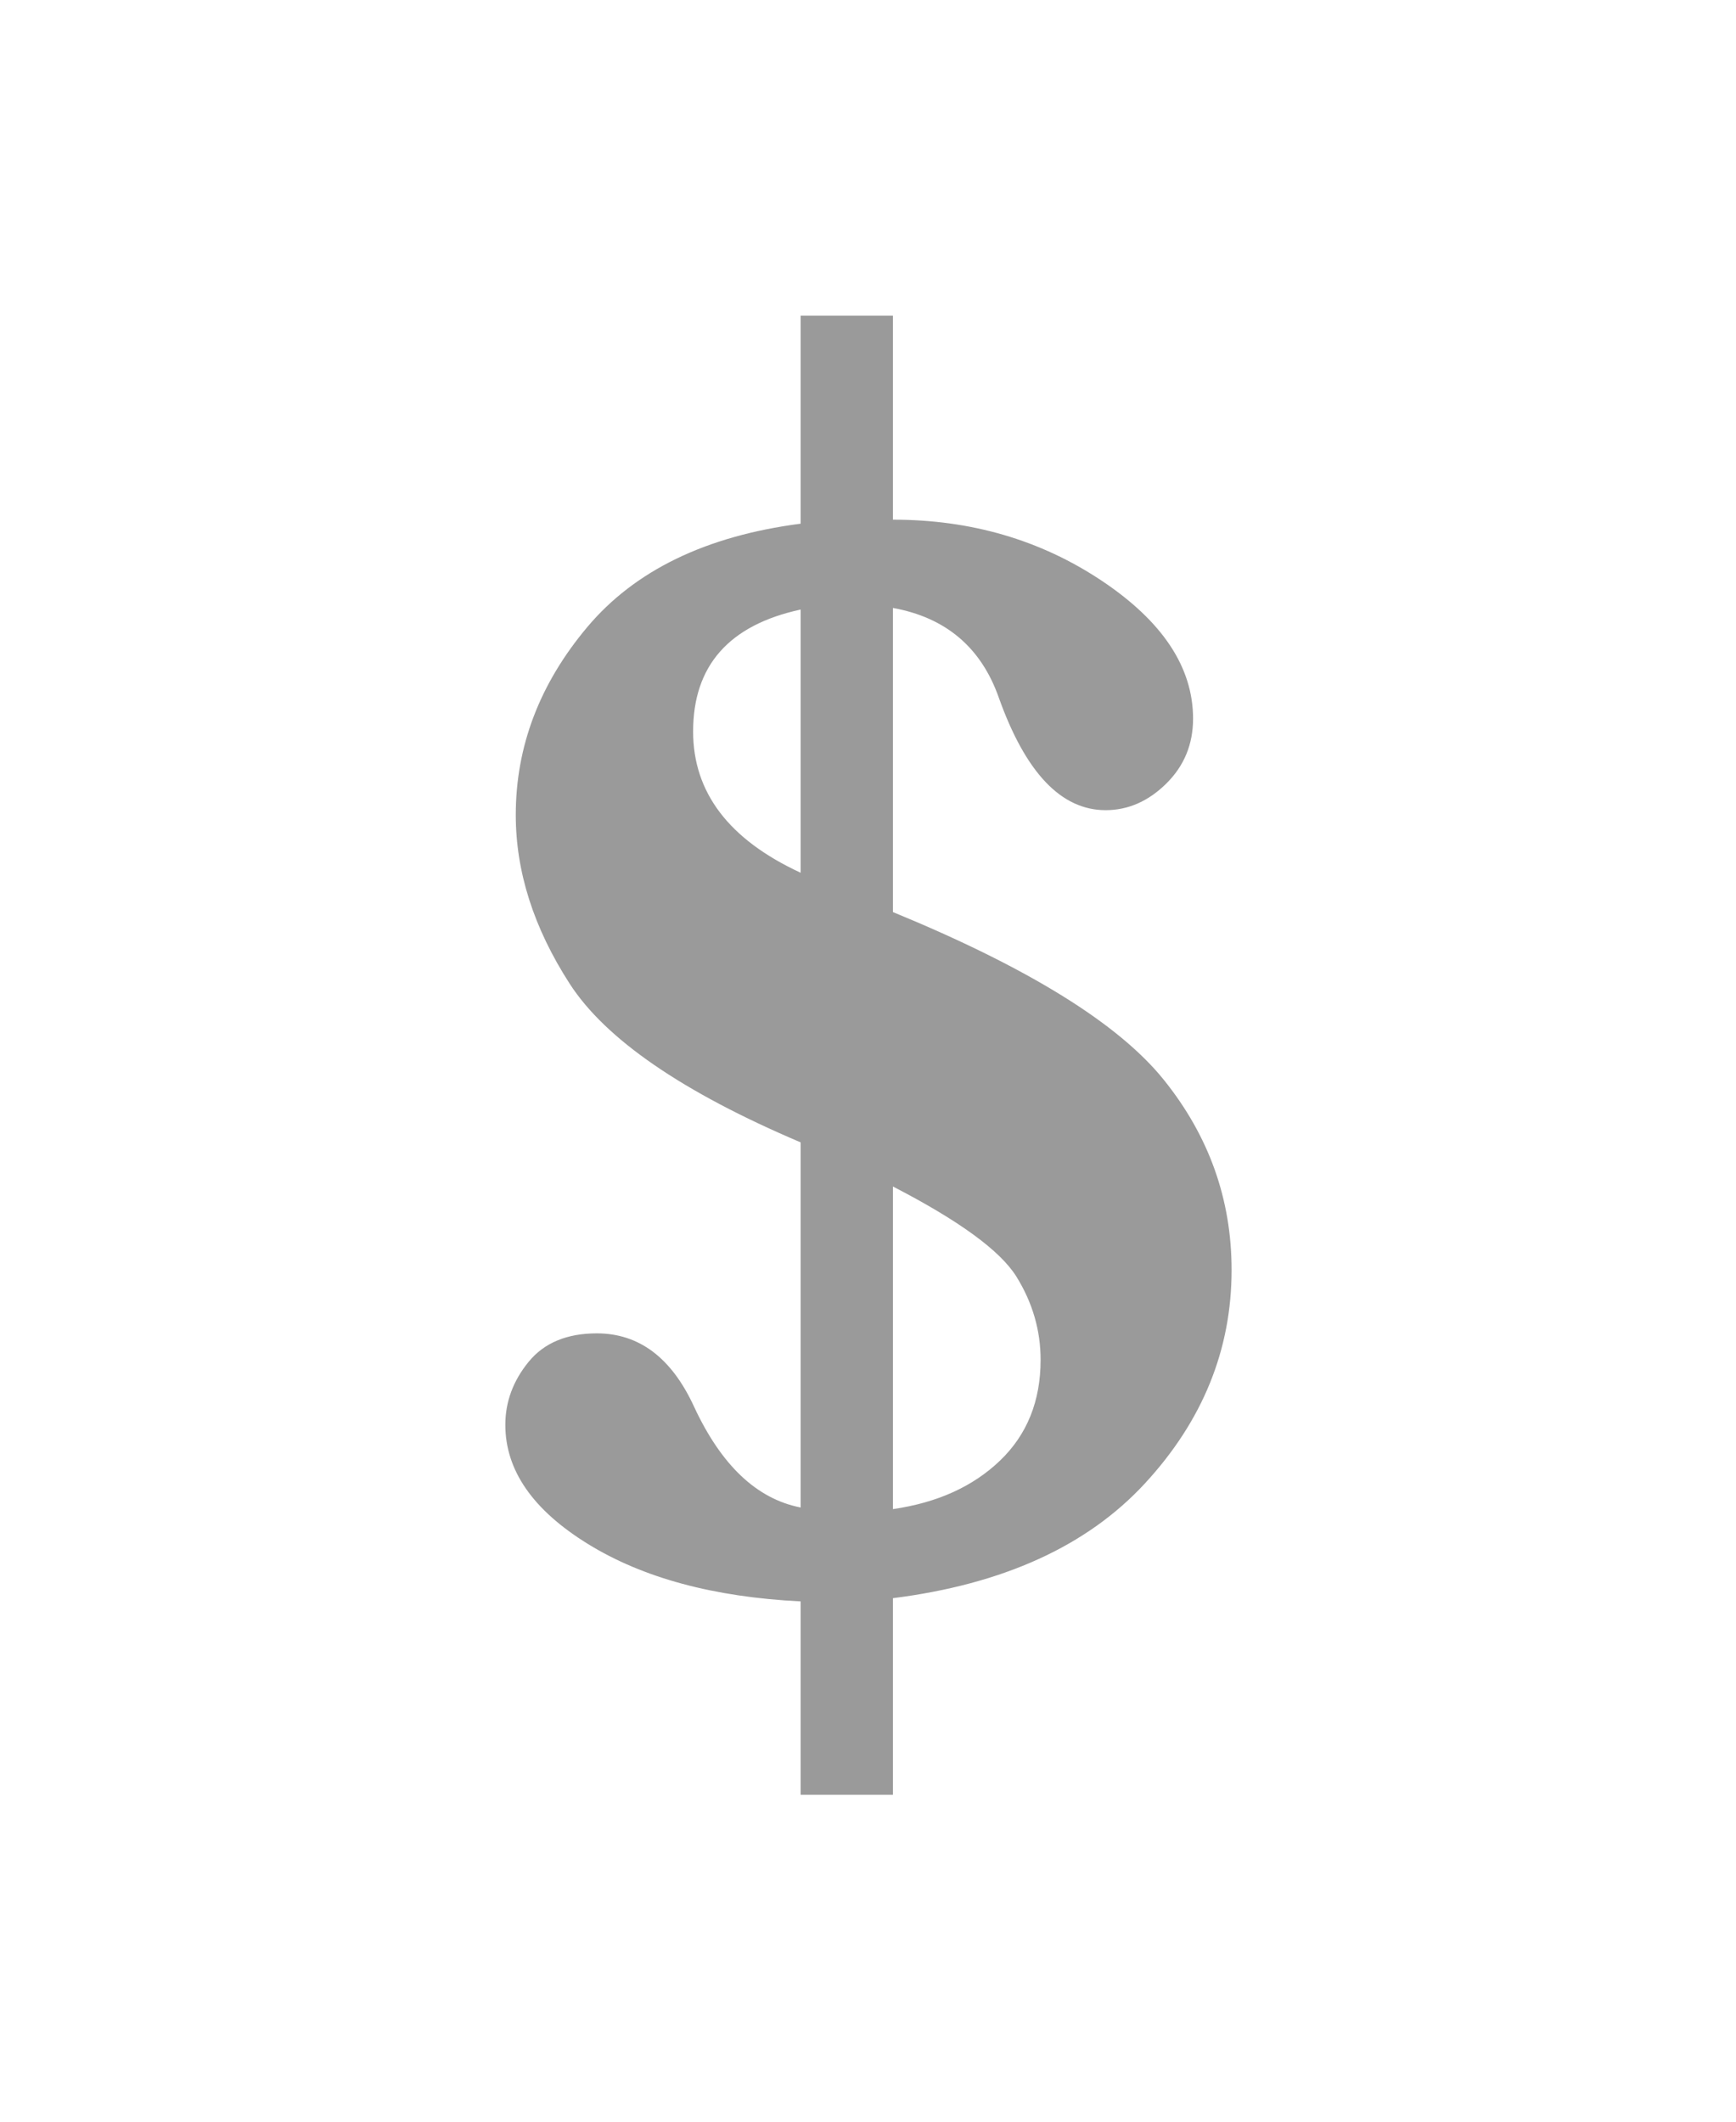 <?xml version="1.0" encoding="utf-8"?>
<!-- Generator: Adobe Illustrator 20.1.0, SVG Export Plug-In . SVG Version: 6.00 Build 0)  -->
<svg version="1.1" id="Layer_1" xmlns="http://www.w3.org/2000/svg" xmlns:xlink="http://www.w3.org/1999/xlink" x="0px" y="0px"
	 viewBox="0 0 187 228.6" style="enable-background:new 0 0 187 228.6;" xml:space="preserve">
<style type="text/css">
	.st0{fill:#9A9A9A;}
</style>
<g>
	<path class="st0" d="M86.246,172.507c-9.337-0.462-16.973-2.521-22.908-6.181c-5.936-3.659-8.904-7.938-8.904-12.837
		c0-2.478,0.835-4.739,2.507-6.786c1.671-2.045,4.12-3.068,7.348-3.068c4.552,0,8.039,2.623,10.46,7.866
		c2.938,6.341,6.771,9.971,11.497,10.892v-39.332c-12.737-5.416-21.036-11.121-24.896-17.116
		c-3.861-5.993-5.792-12.044-5.792-18.153c0-7.376,2.563-14.119,7.693-20.228c5.128-6.108,12.793-9.825,22.995-11.151V34h9.94v21.98
		c8.414,0,15.906,2.19,22.476,6.569c6.569,4.38,9.854,9.336,9.854,14.869c0,2.766-0.966,5.1-2.896,7.002
		c-1.932,1.902-4.106,2.853-6.526,2.853c-4.784,0-8.616-4.033-11.497-12.102c-1.902-5.417-5.706-8.645-11.411-9.682v32.762
		c14.579,5.994,24.305,12.016,29.175,18.067c4.869,6.051,7.305,12.88,7.305,20.487c0,8.587-3.112,16.251-9.336,22.994
		c-6.224,6.742-15.272,10.862-27.144,12.361v21.179h-9.94V172.507z M86.246,94.016V65.662c-7.724,1.672-11.584,6.051-11.584,13.139
		C74.662,85.371,78.522,90.443,86.246,94.016z M96.187,127.815v34.751c4.783-0.692,8.63-2.435,11.54-5.23
		c2.91-2.795,4.366-6.41,4.366-10.849c0-3.169-0.865-6.151-2.594-8.947C107.771,134.746,103.332,131.504,96.187,127.815z"/>
</g>
</svg>
